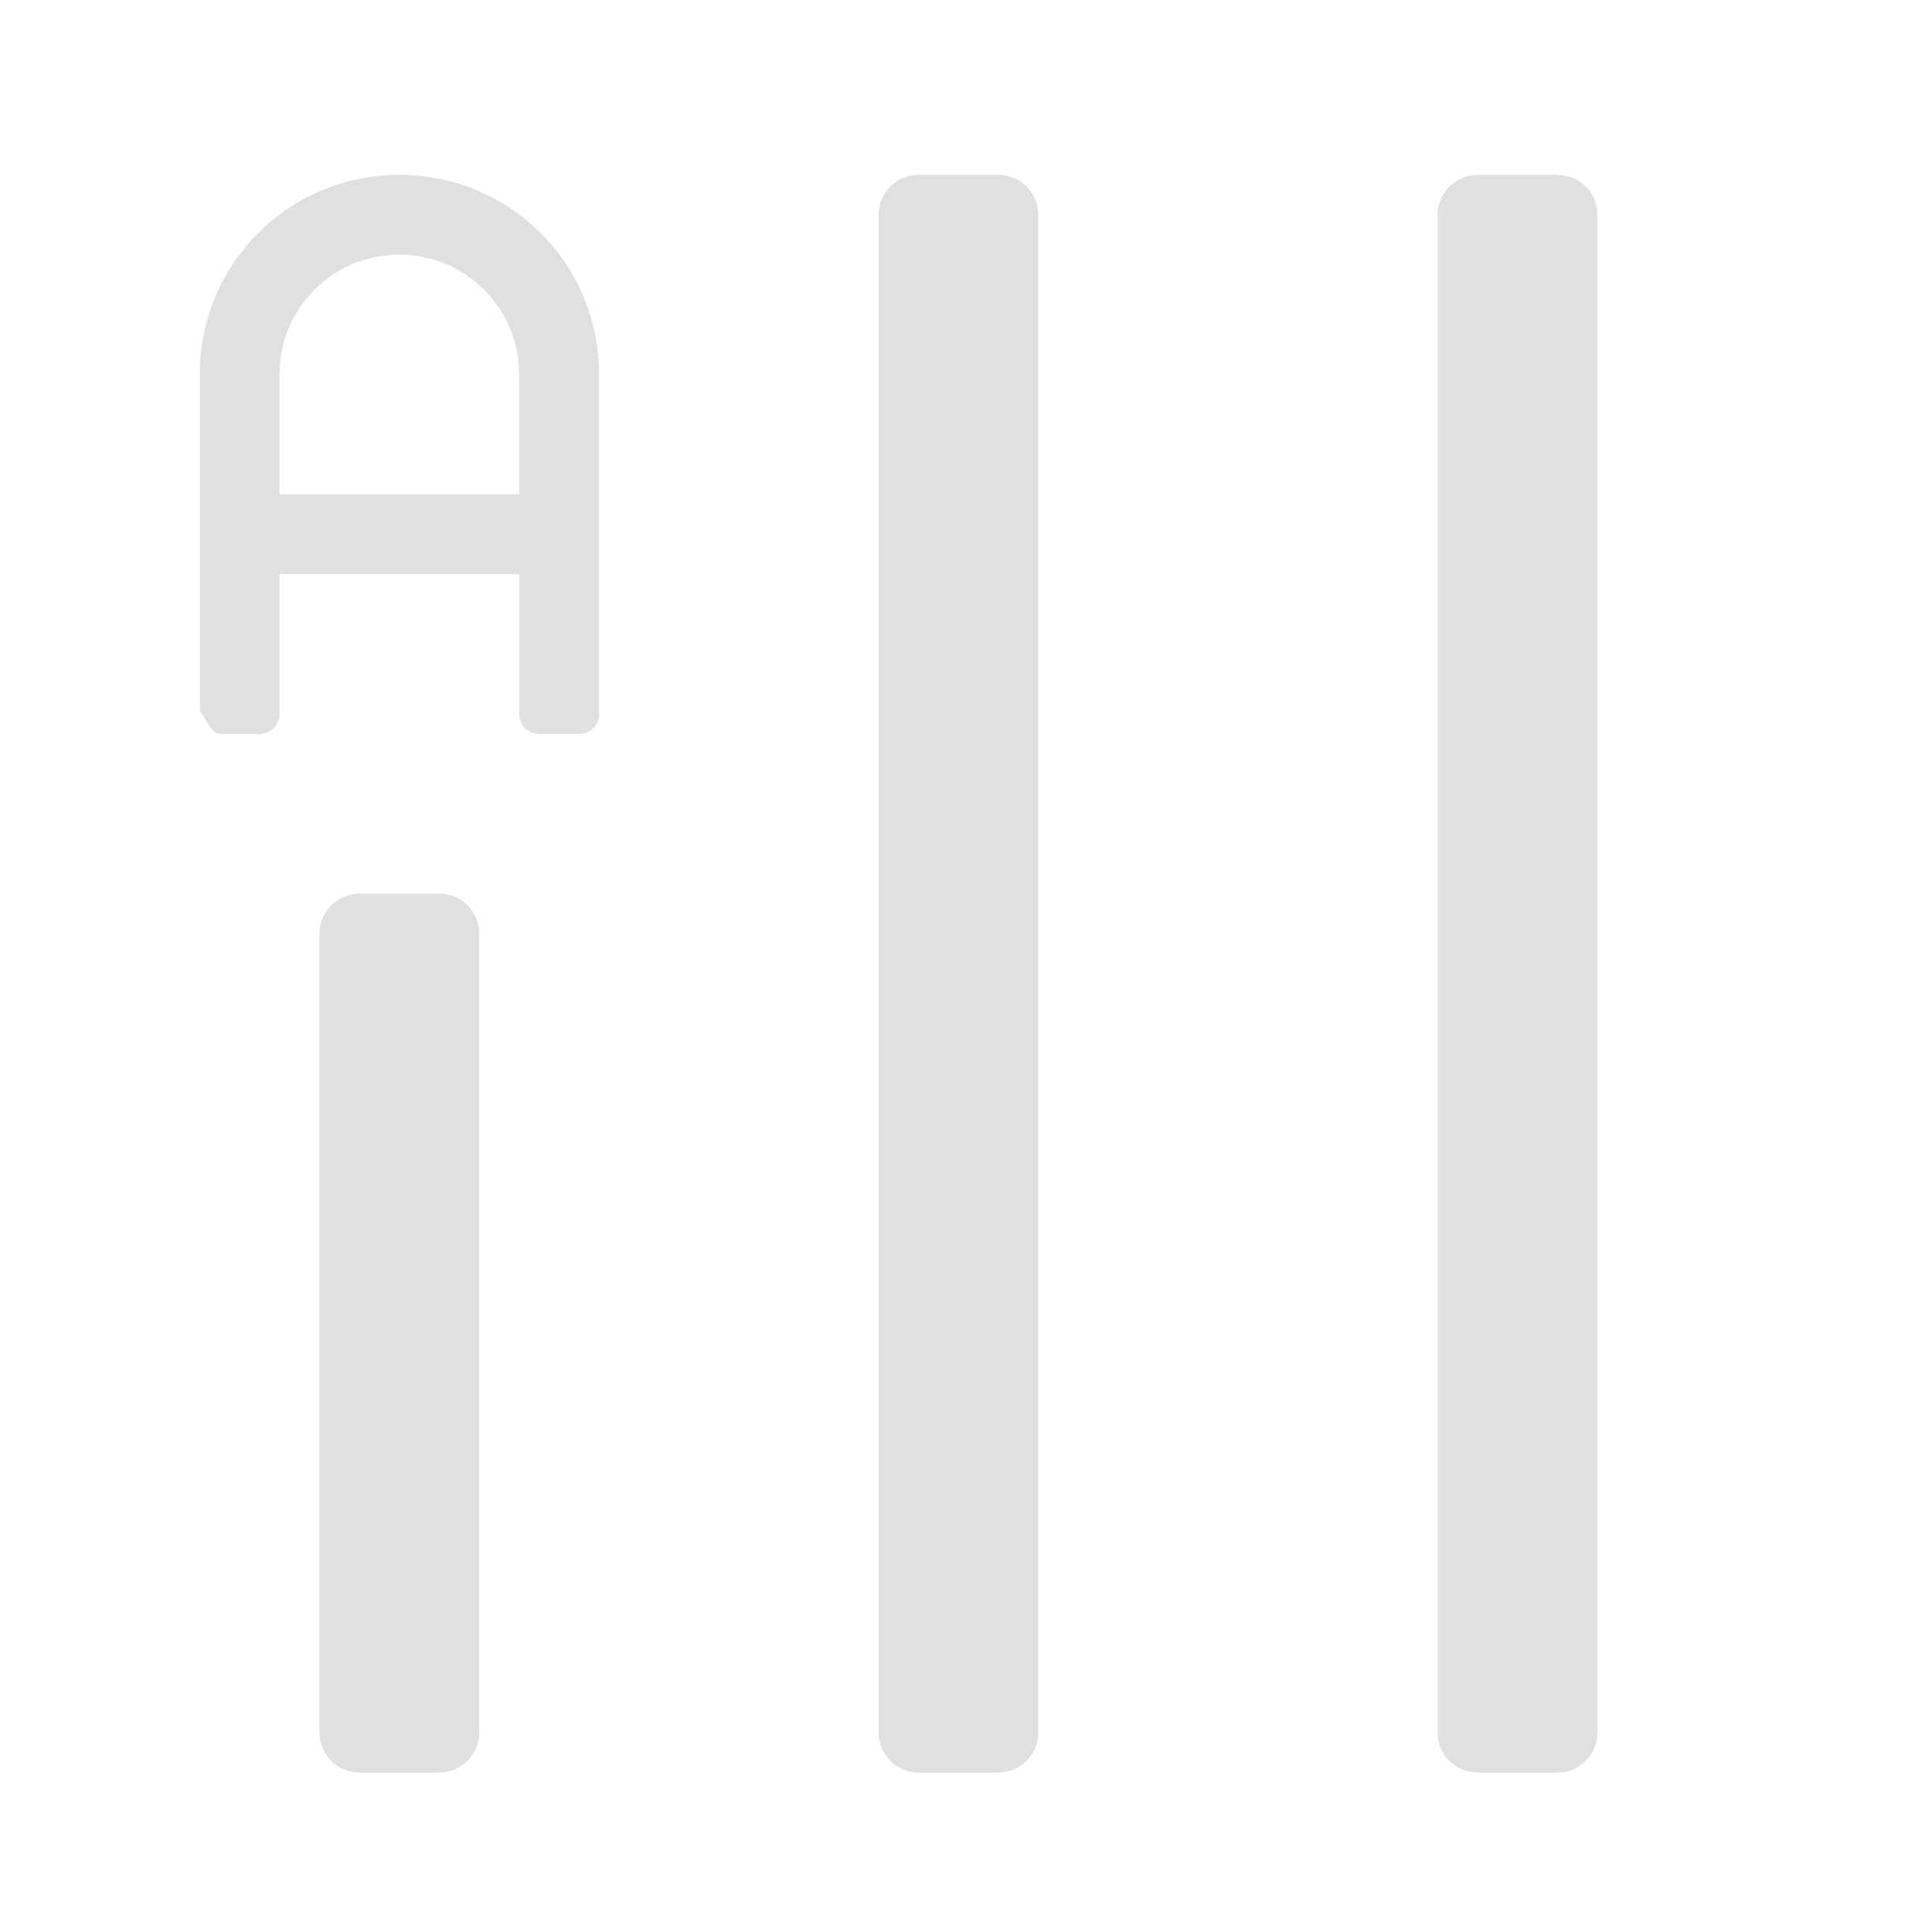 <svg height="24" viewBox="0 0 24 24" width="24" xmlns="http://www.w3.org/2000/svg"><g fill="#e0e0e0"><path d="m3.969 21.523v-9.926c0-.273.223-.496.496-.496h.992c.273 0 .496.223.496.496v9.926c0 .273-.223.496-.496.496h-.992c-.273 0-.496-.223-.496-.496zm0 0"/><path d="m17.859 21.523v-18.855c0-.273.223-.496.496-.496h.992c.277 0 .496.223.496.496v18.855c0 .273-.219.496-.496.496h-.992c-.273 0-.496-.223-.496-.496zm0 0"/><path d="m4.961 2.172c-1.375 0-2.48 1.105-2.48 2.48v4.465-.246c0-.137.109.246.25.246h.496c.137 0 .246-.109.246-.246v-1.738h2.977v1.738c0 .137.109.246.25.246h.496c.137 0 .246-.109.246-.246v-4.219c0-1.375-1.105-2.48-2.48-2.48zm0 .992c.824 0 1.488.664 1.488 1.488v1.488h-2.977v-1.488c0-.824.664-1.488 1.488-1.488zm0 0"/><path d="m10.914 21.523v-18.855c0-.273.223-.496.496-.496h.992c.273 0 .496.223.496.496v18.855c0 .273-.223.496-.496.496h-.992c-.273 0-.496-.223-.496-.496zm0 0"/></g></svg>
